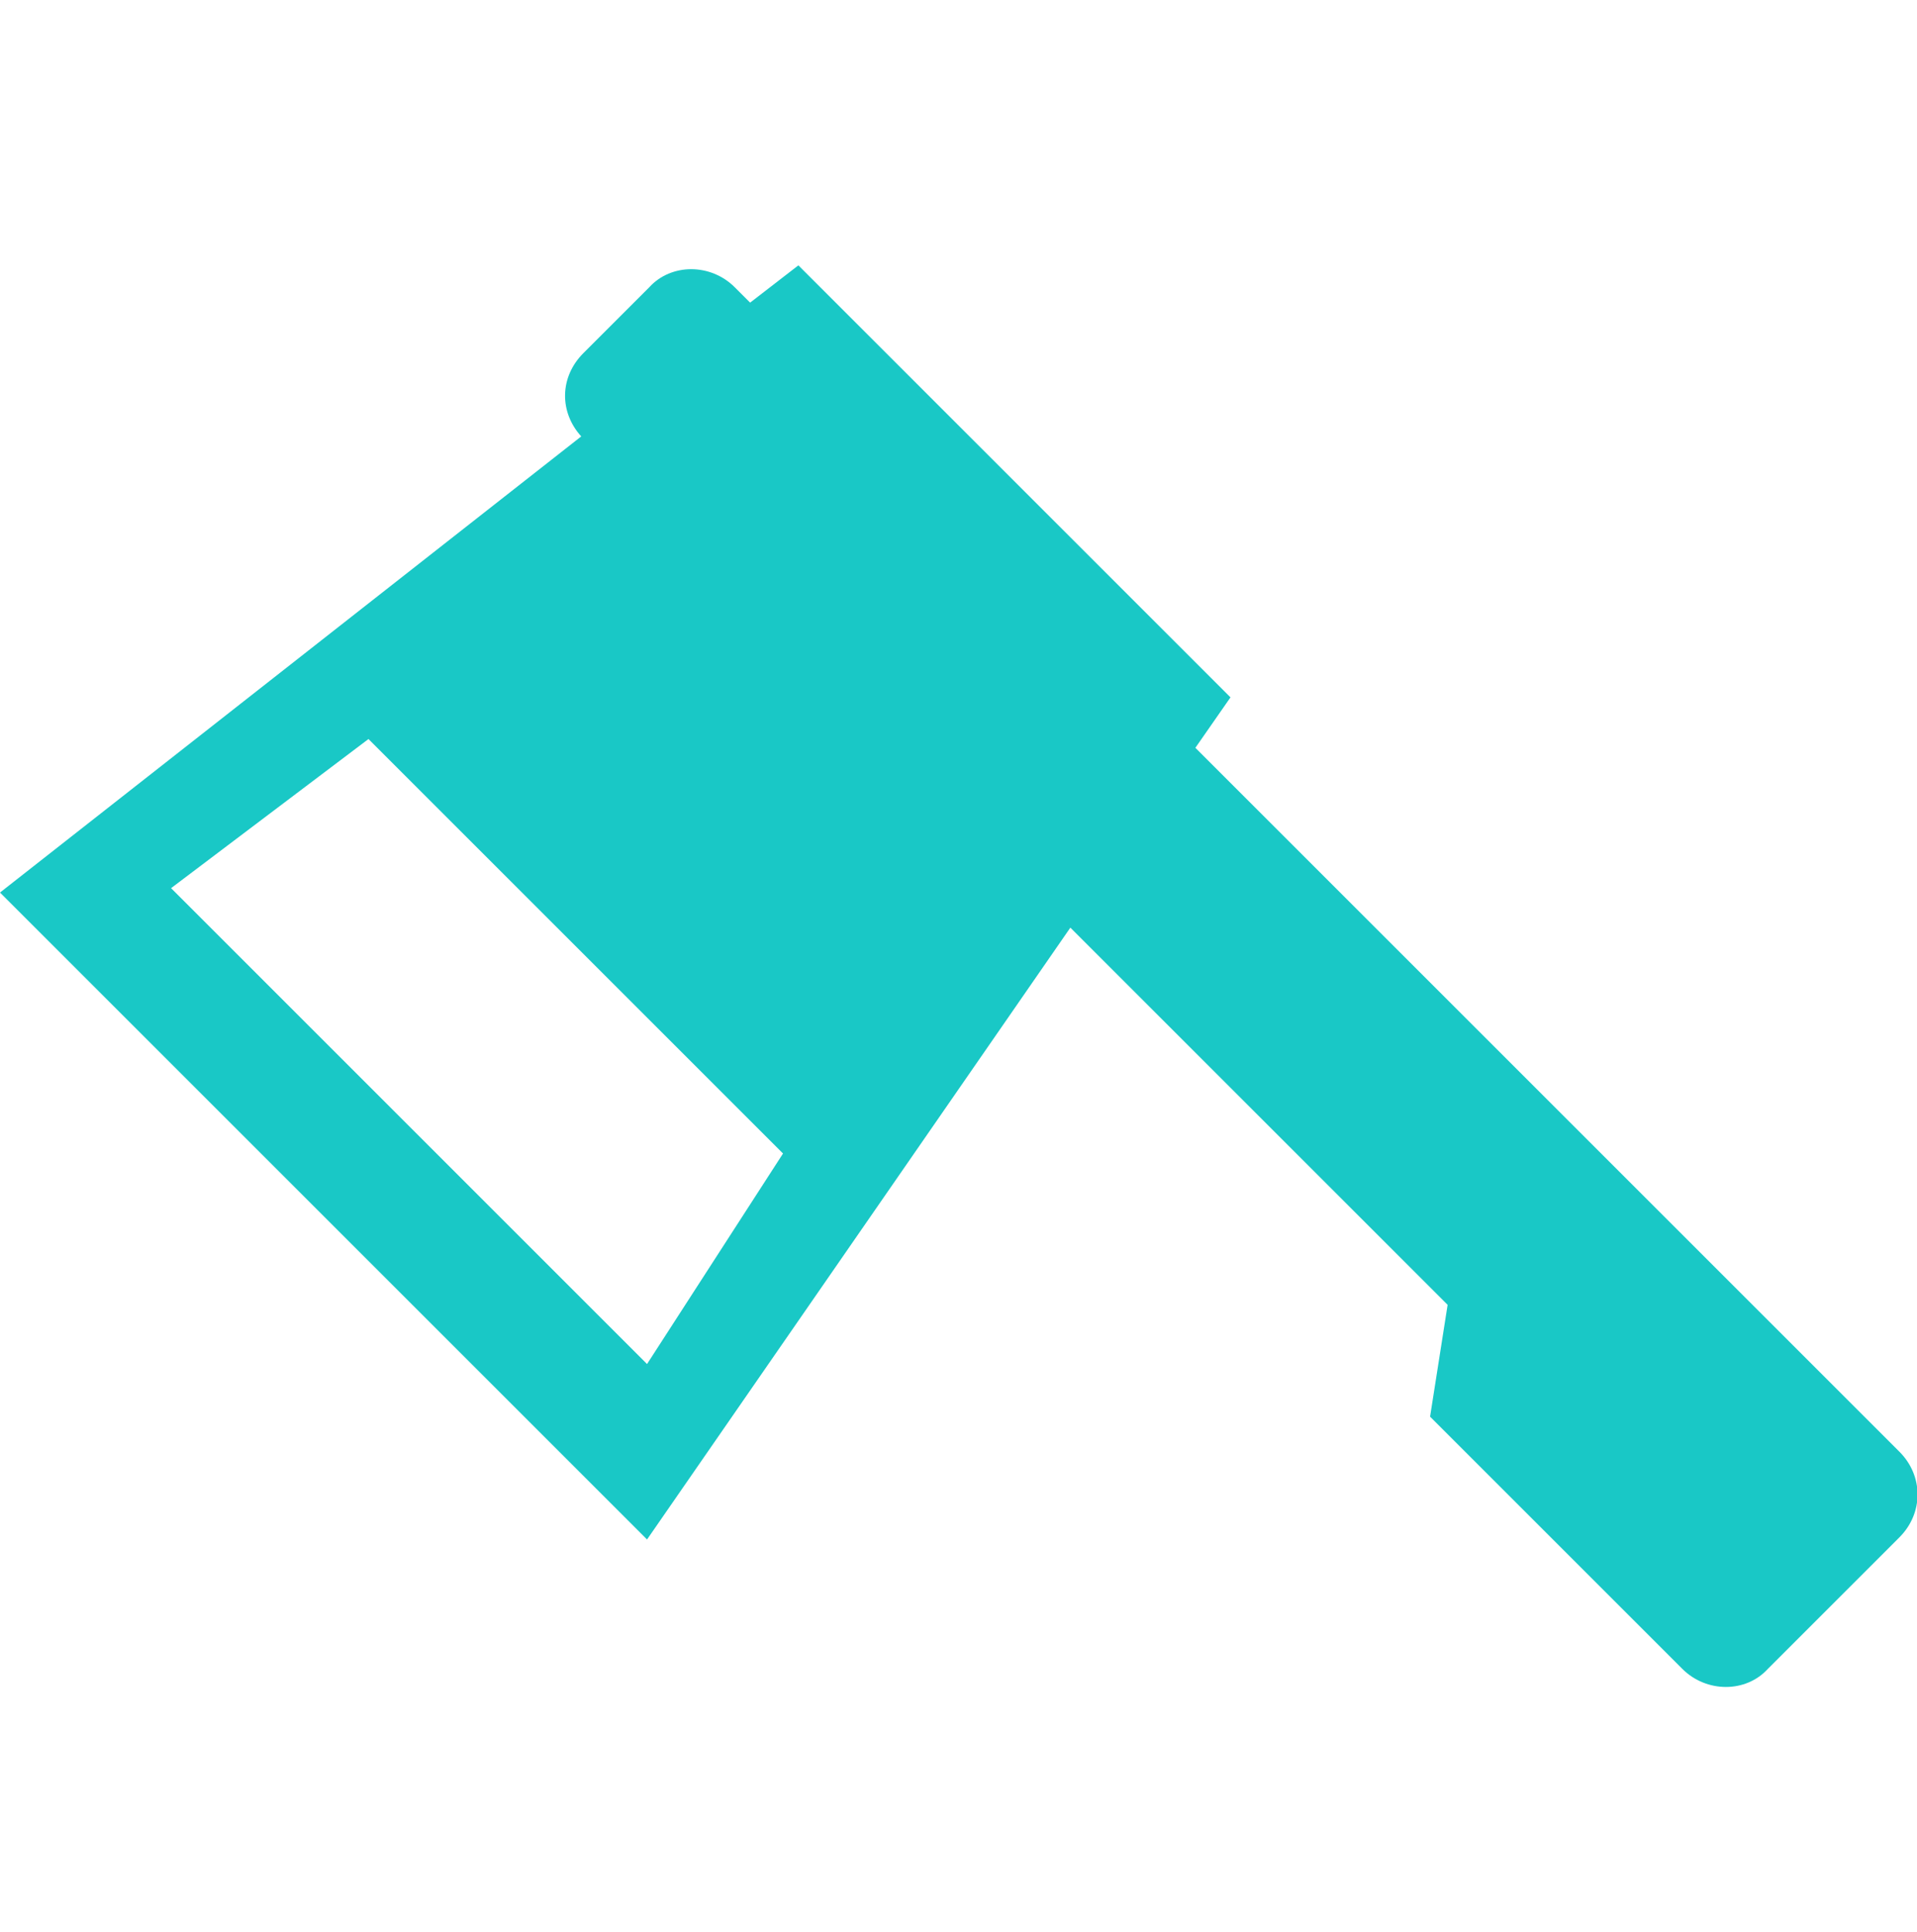 <?xml version="1.0" encoding="utf-8"?>
<!-- Generator: Adobe Illustrator 18.1.1, SVG Export Plug-In . SVG Version: 6.00 Build 0)  -->
<svg version="1.1" id="Layer_11" xmlns="http://www.w3.org/2000/svg" xmlns:xlink="http://www.w3.org/1999/xlink" x="0px" y="0px"
	 viewBox="-356.7 370.9 87.4 88.1" enable-background="new -356.7 370.9 87.4 88.1" xml:space="preserve">
<path fill="#19C8C6" d="M-270.1,437.1l-32.1-32.1l1.6-2.3l-19.7-19.7l-2.2,1.7l-0.7-0.7c-1.1-1.1-2.9-1.1-3.9,0l-3,3
	c-1.1,1.1-1.1,2.7-0.1,3.8l-26.5,20.8l29.5,29.5l19.3-27.9l17.2,17.2l-0.8,5.1l11.5,11.5c1.1,1.1,2.9,1.1,3.9,0l3-3l3-3
	C-269,439.9-269,438.2-270.1,437.1z M-327.2,433.1l-21.7-21.7l9-6.8l18.9,18.9L-327.2,433.1z"/>
</svg>
